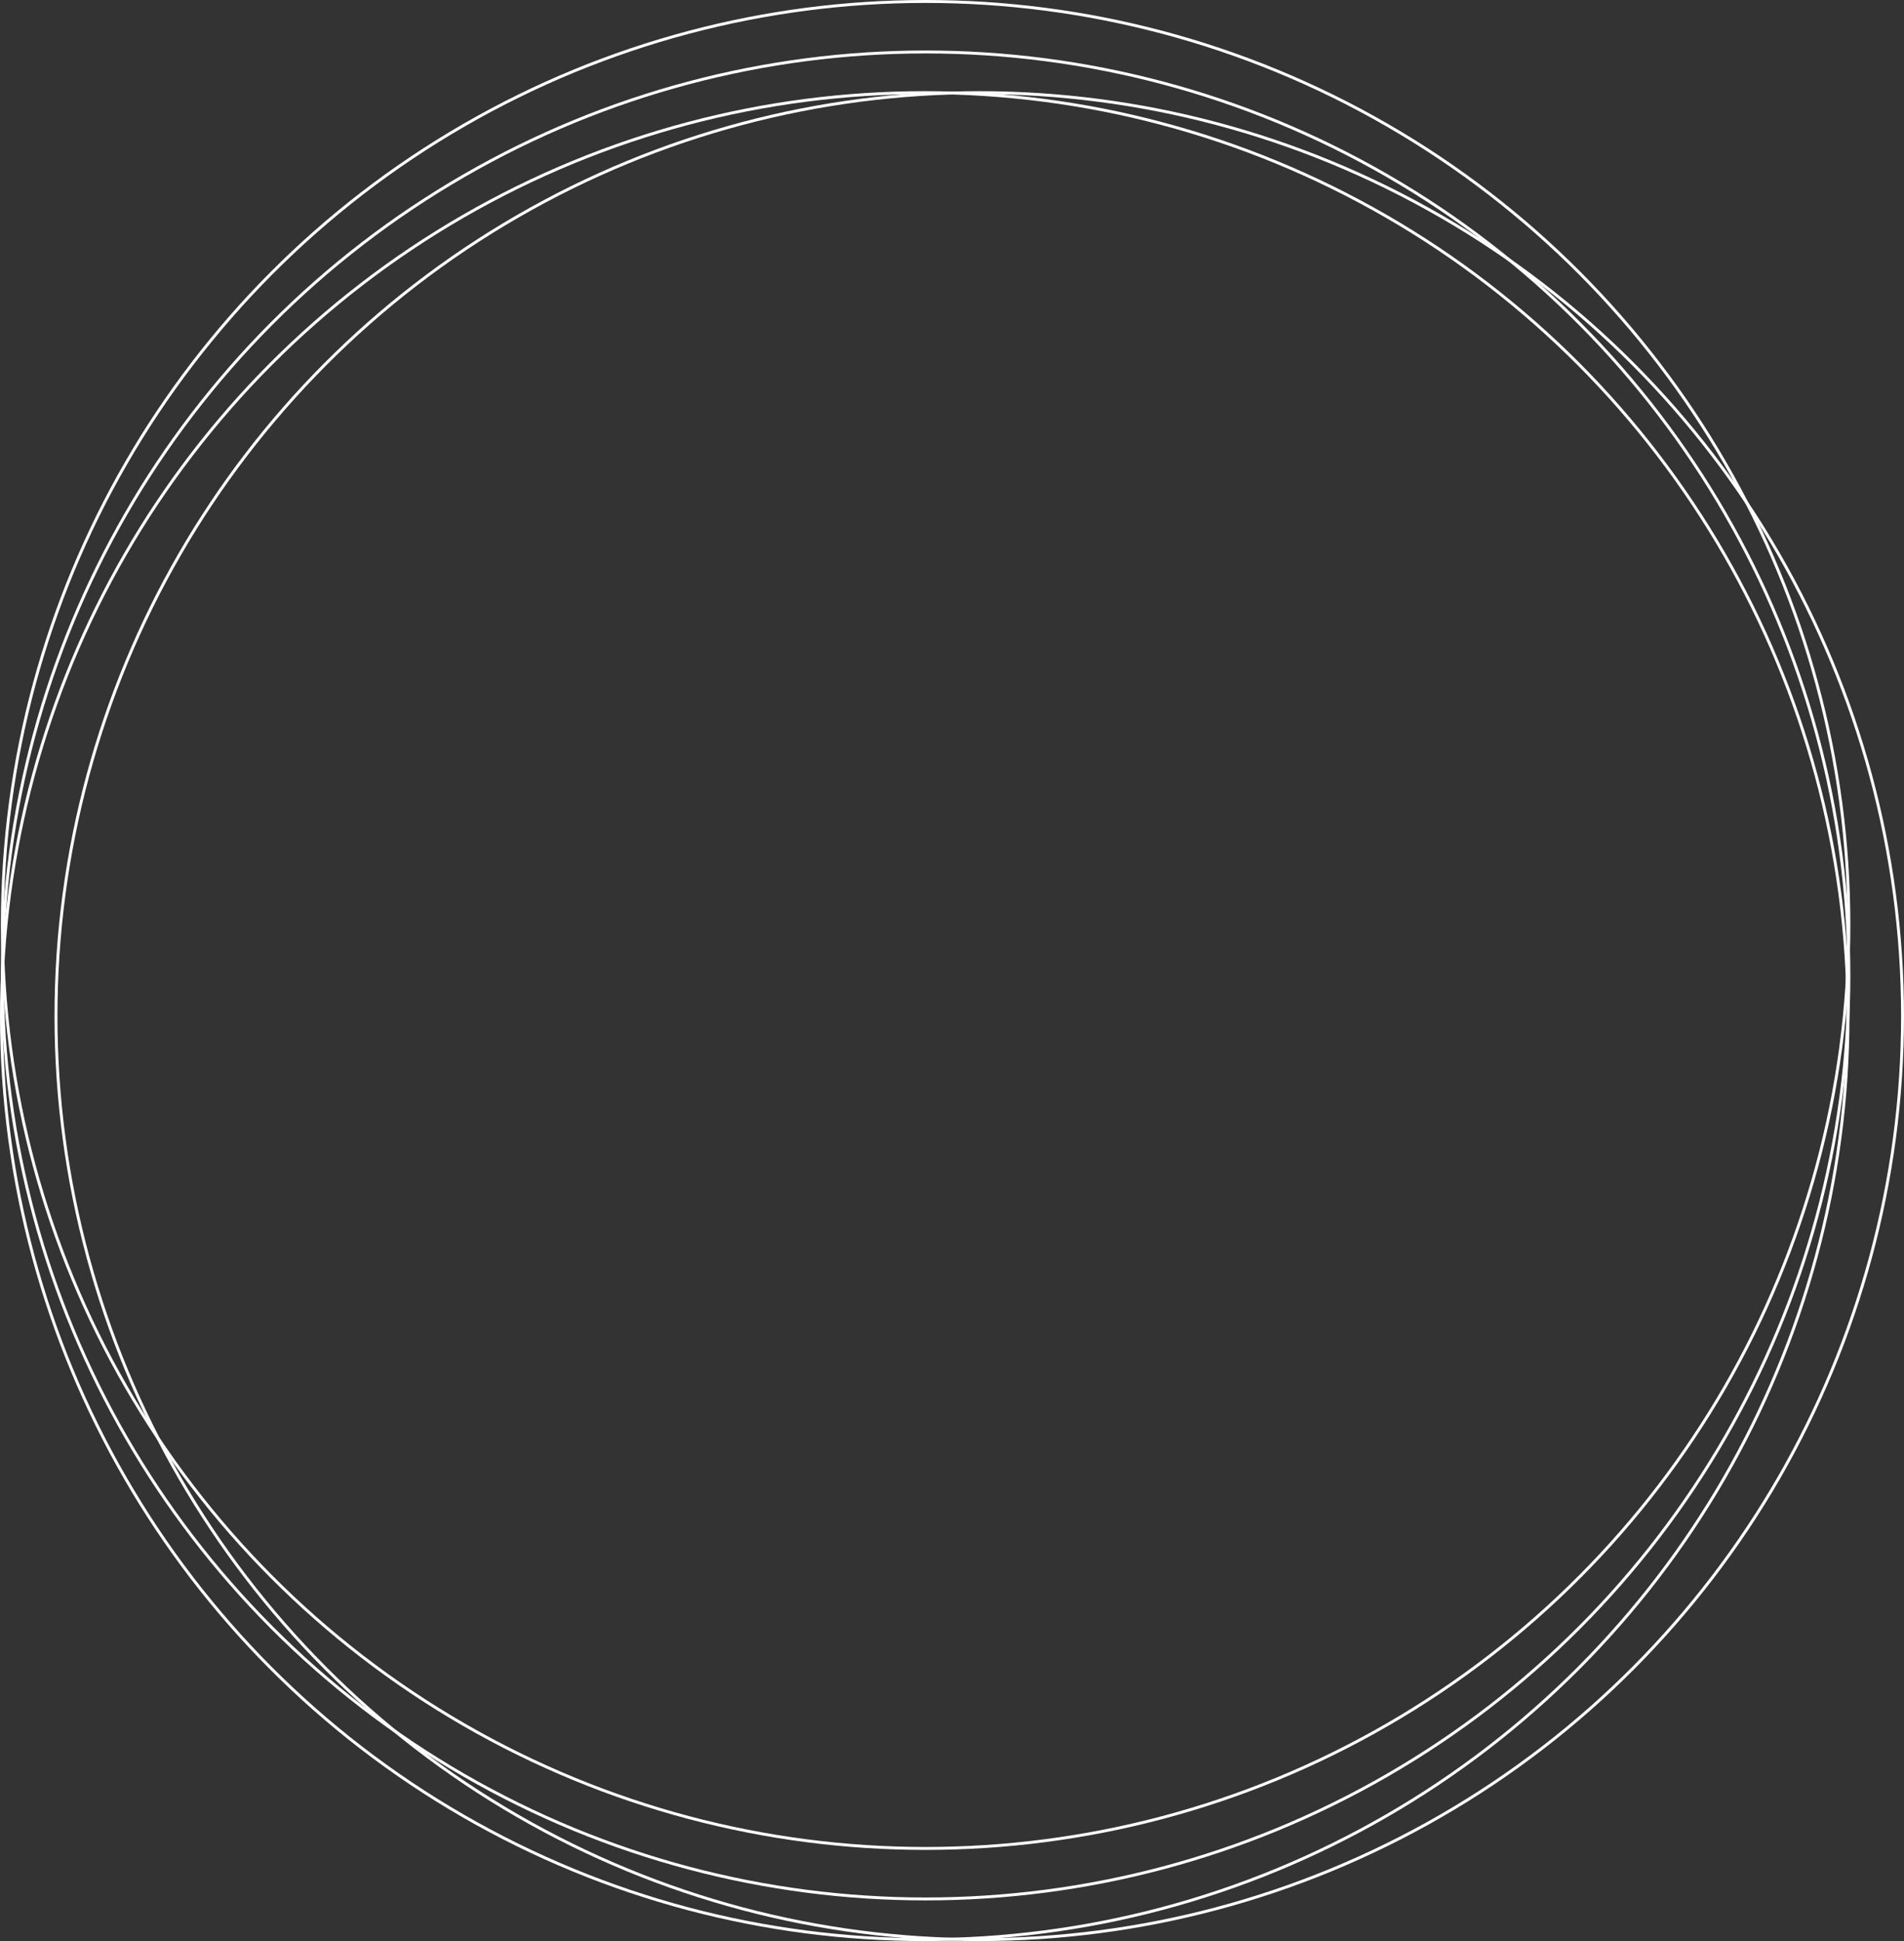 <svg xmlns="http://www.w3.org/2000/svg" width="1303.884" height="1328.964" viewBox="0 0 1303.884 1328.964">
  <rect x="0" y="0" width="1303.884" height="1328.964" fill="#333333" stroke="none"/>
  <g id="Background_rings" data-name="Background rings" transform="translate(-299.111 -4.333)">
    <circle id="Ellipse_1" data-name="Ellipse 1" cx="632.274" cy="632.274" r="632.274" transform="translate(300.701 39.914)" fill="none" stroke="#fff" stroke-miterlimit="10" stroke-width="2"/>
    <circle id="Ellipse_2" data-name="Ellipse 2" cx="632.274" cy="632.274" r="632.274" transform="translate(300.111 67.749)" fill="none" stroke="#fff" stroke-miterlimit="10" stroke-width="2"/>
    <circle id="Ellipse_3" data-name="Ellipse 3" cx="632.274" cy="632.274" r="632.274" transform="translate(300.701 5.333)" fill="none" stroke="#fff" stroke-miterlimit="10" stroke-width="2"/>
    <circle id="Ellipse_4" data-name="Ellipse 4" cx="632.274" cy="632.274" r="632.274" transform="translate(337.447 67.749)" fill="none" stroke="#fff" stroke-miterlimit="10" stroke-width="2"/>
  </g>
</svg>
